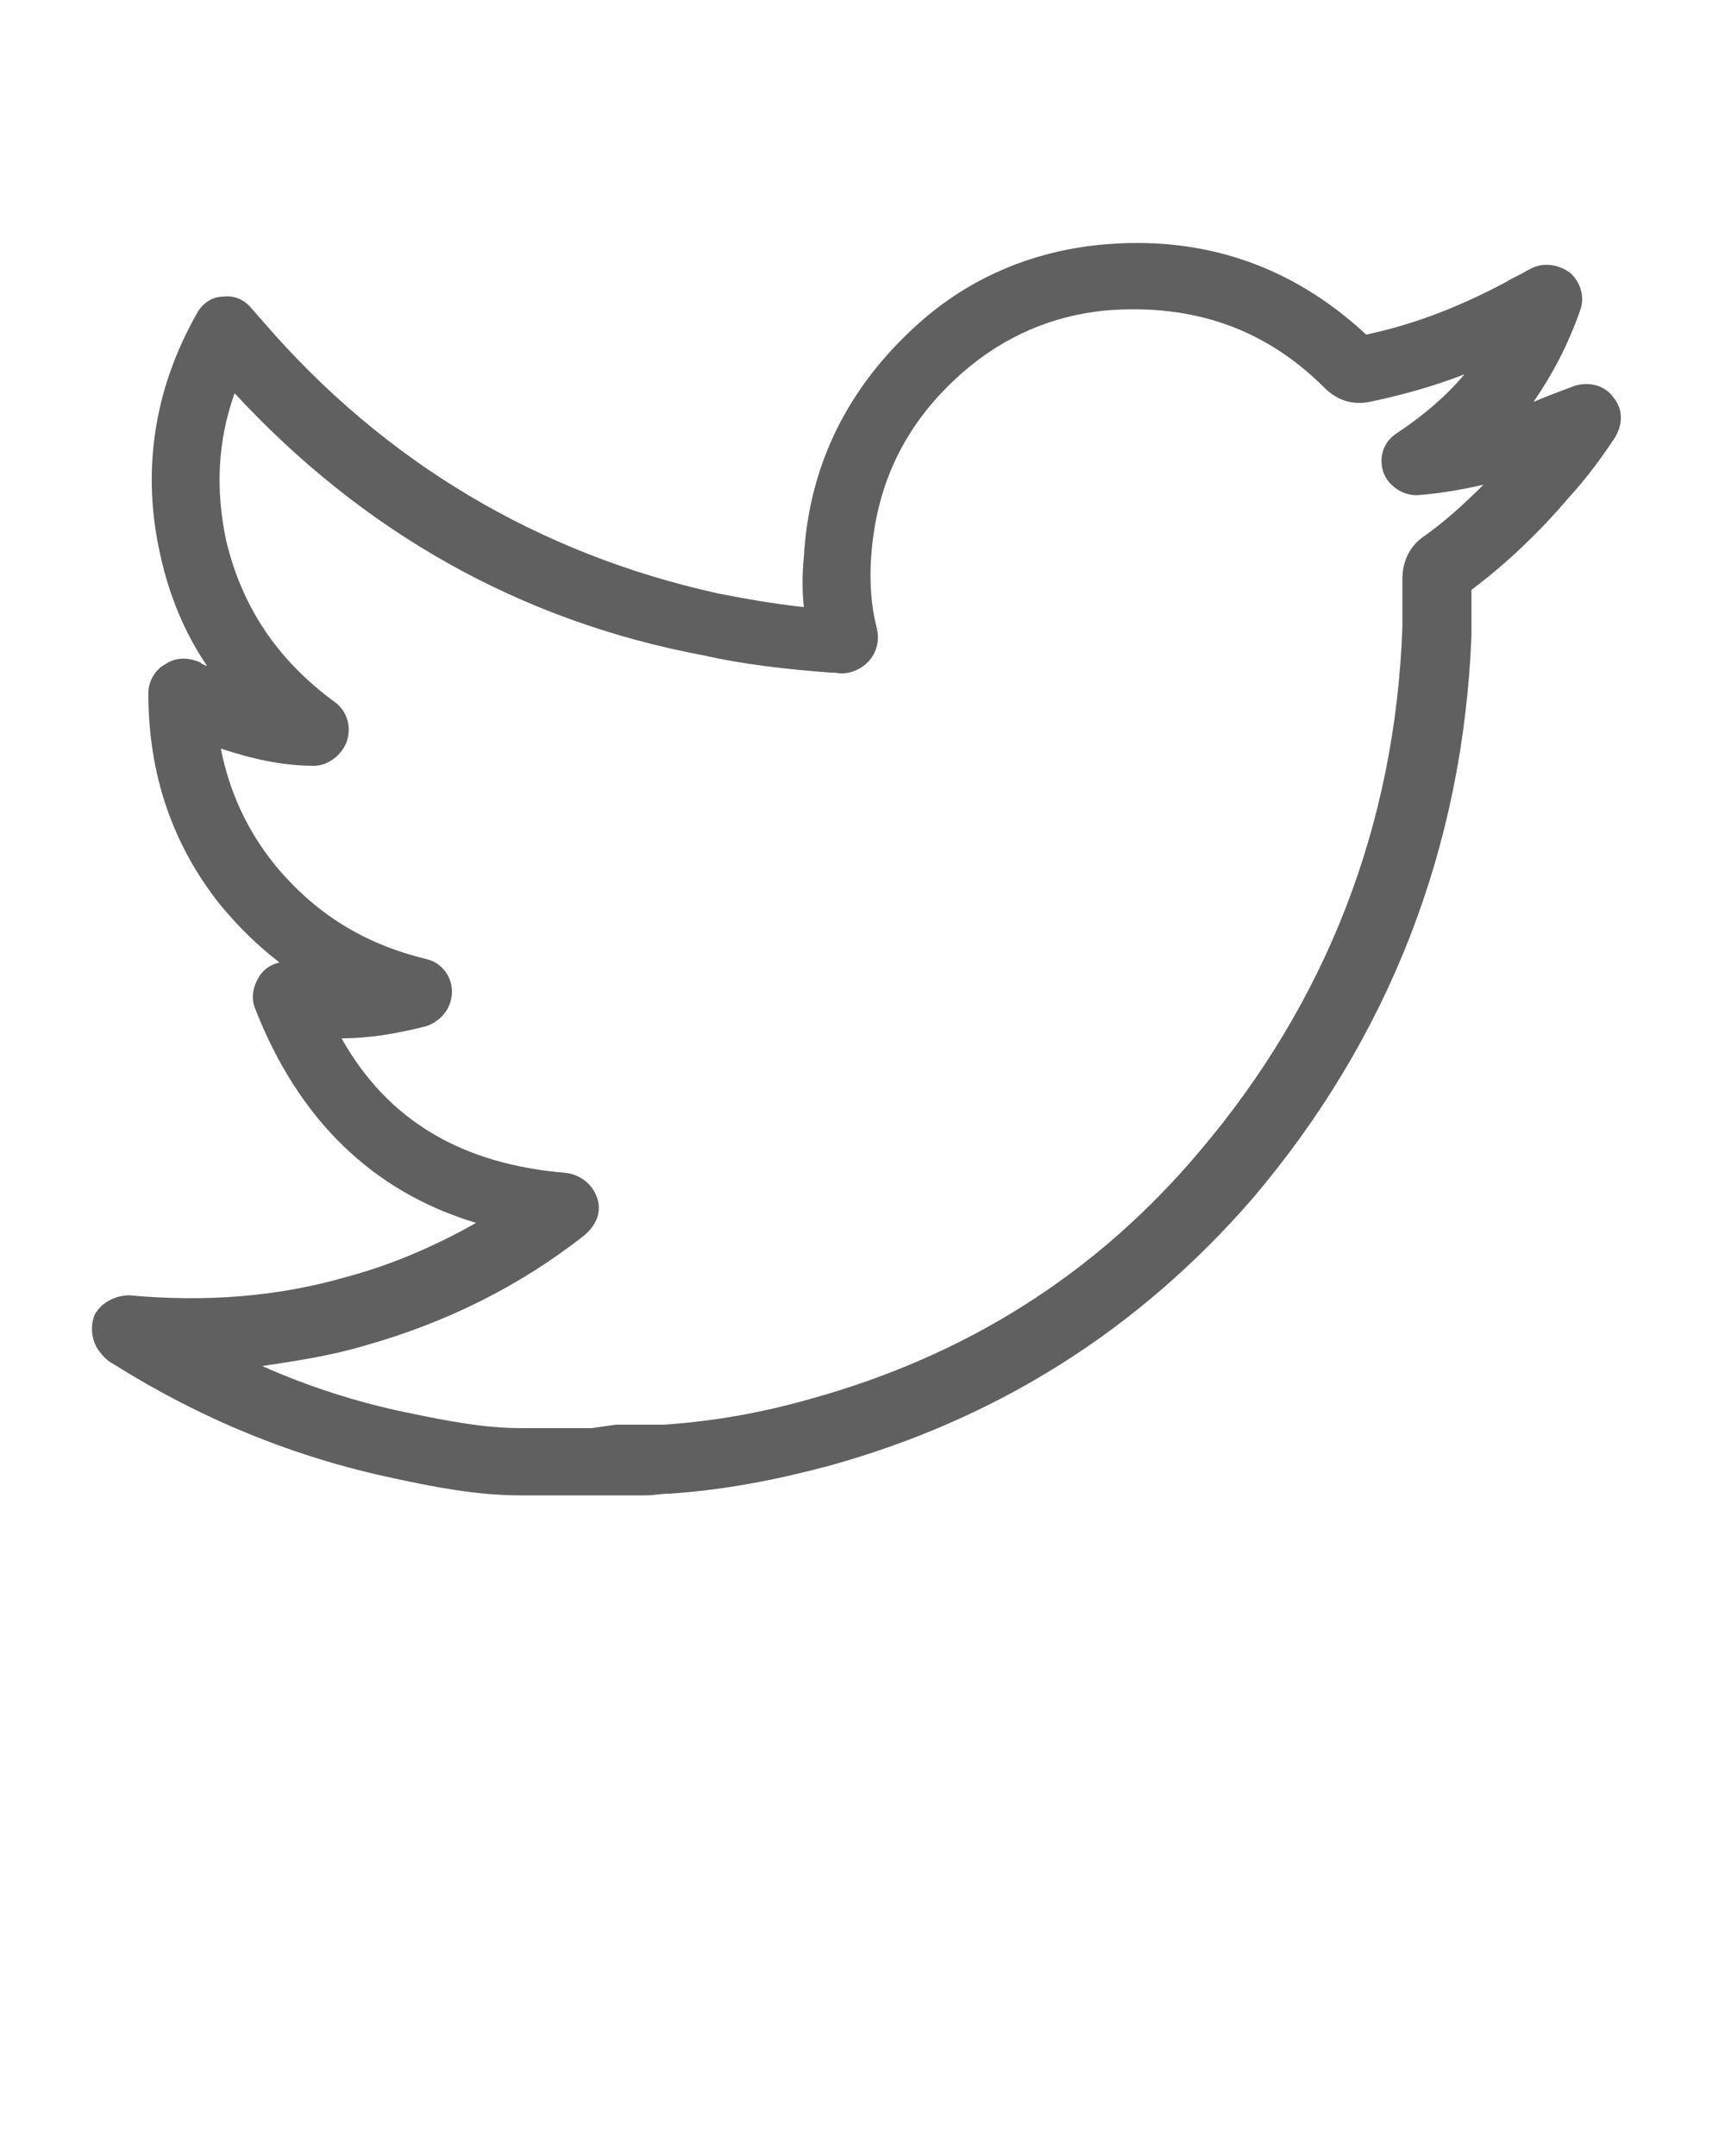 <svg xmlns="http://www.w3.org/2000/svg" xmlns:xlink="http://www.w3.org/1999/xlink" version="1.1" x="0px" y="0px" viewBox="0 0 100 125" style="enable-background:new 0 0 100 100;" xml:space="preserve"><path d="M37.4,86.7c-0.3,0-0.6,0-0.9,0c-0.3,0-0.6,0-0.9,0l-1.3,0c-1.4,0-2.7,0-4.1,0c-2.6,0-5.1-0.5-7.4-1  c-5.7-1.2-11.1-3.4-16.2-6.6c-0.2-0.1-0.5-0.3-0.8-0.7c-0.5-0.6-0.6-1.5-0.3-2.2c0.4-0.7,1.2-1.1,2-1.1c4.4,0.4,8.6,0.1,12.7-1.1  c2.6-0.7,5.1-1.8,7.4-3.1c-6-1.8-10.3-6-12.8-12.4c-0.3-0.7-0.1-1.4,0.3-2c0.3-0.4,0.7-0.6,1.1-0.7c-1.3-1-2.4-2.1-3.4-3.3  C10,49,8.6,44.9,8.6,40.2c0-0.7,0.4-1.4,1-1.7c0.6-0.4,1.3-0.4,2-0.1c0.1,0.1,0.3,0.2,0.4,0.2c-1.3-1.9-2.2-4.1-2.7-6.4  c-1.1-4.8-0.4-9.6,2.1-14c0.3-0.6,0.9-1,1.5-1c0.7-0.1,1.3,0.2,1.7,0.7l0.7,0.8c7,8.1,15.9,13.4,26.3,15.7c1.5,0.3,3.2,0.6,5,0.8  c-0.1-0.9-0.1-1.9,0-2.9c0.3-5.4,2.6-9.9,6.6-13.5c3-2.7,6.6-4.2,10.5-4.6c6-0.6,11.2,1.2,15.5,5.2c2.8-0.6,5.4-1.6,8.2-3.1  c0.1-0.1,0.8-0.4,1.1-0.6l0.2-0.1c0.7-0.4,1.6-0.3,2.3,0.2c0.6,0.5,0.9,1.4,0.6,2.2c-0.7,2-1.6,3.7-2.7,5.3c0.7-0.3,1.5-0.6,2.3-0.9  c0.8-0.3,1.8-0.1,2.3,0.6c0.6,0.7,0.6,1.6,0.1,2.4c-0.8,1.2-1.6,2.3-2.7,3.5c-1.7,2-3.6,3.8-5.6,5.3c0,0.5,0,1,0,1.5l0,0.6  c0,0,0,0,0,0c0,0,0,0,0,0l0,0c0,0.2,0,0.4,0,0.6c-0.5,12.3-4.8,23.3-12.7,32.6C66,77.1,57.8,82.3,48,85c-3,0.8-6.1,1.4-9.2,1.6  C38.3,86.6,37.9,86.7,37.4,86.7z M35.7,82.6c0.3,0,0.6,0,0.9,0c0.7,0,1.3,0,1.9,0c2.9-0.2,5.7-0.7,8.5-1.5c9-2.5,16.5-7.2,22.5-14.3  c7.4-8.7,11.4-19,11.8-30.5c0,0,0,0,0,0l0-0.8c0-0.7,0-1.4,0-2c0-0.6,0.2-1.6,1.1-2.3c1.3-0.9,2.5-2,3.6-3.1  c-1.3,0.3-2.5,0.5-3.7,0.6c-0.9,0.1-1.8-0.5-2.1-1.3c-0.3-0.9,0-1.8,0.8-2.3c1.5-1,2.8-2.1,3.9-3.4c-1.8,0.7-3.6,1.2-5.5,1.6  c-1,0.2-1.9-0.1-2.6-0.8c-3.5-3.5-7.7-4.9-12.7-4.5c-3.1,0.3-5.9,1.5-8.3,3.6c-3.3,2.9-5,6.4-5.3,10.7c-0.1,1.4,0,2.8,0.3,4  c0.3,1.1-0.2,1.8-0.5,2.1c-0.2,0.2-0.9,0.8-1.9,0.6c-0.1,0-0.1,0-0.2,0c-2.7-0.2-5.2-0.5-7.4-1C30.1,36,21,30.8,13.6,22.8  c-1,2.8-1.1,5.6-0.5,8.5c0.9,3.8,2.9,6.9,6.3,9.4c0.7,0.5,1,1.4,0.7,2.3c-0.3,0.8-1.1,1.4-1.9,1.4c-1.8,0-3.6-0.4-5.4-1  c0.5,2.5,1.5,4.7,3.1,6.7c2.3,2.8,5.1,4.6,8.8,5.5c0.9,0.2,1.5,1,1.5,1.9s-0.6,1.7-1.5,2c-1.6,0.4-3.2,0.7-4.9,0.7  c2.7,4.8,7,7.3,13,7.8c0.8,0.1,1.5,0.6,1.8,1.4s0,1.6-0.7,2.2c-3.8,3-8.1,5.1-12.7,6.4c-2,0.6-4,0.9-6,1.2c2.7,1.2,5.5,2.1,8.4,2.7  c2.4,0.5,4.5,0.9,6.6,0.9c1.4,0,2.7,0,4.1,0L35.7,82.6C35.7,82.6,35.7,82.6,35.7,82.6z M48.8,35.4C48.9,35.4,48.9,35.4,48.8,35.4  C48.9,35.4,48.9,35.4,48.8,35.4z M84.7,34.5C84.7,34.5,84.7,34.5,84.7,34.5C84.7,34.5,84.7,34.5,84.7,34.5z" fill="#606060"/></svg>